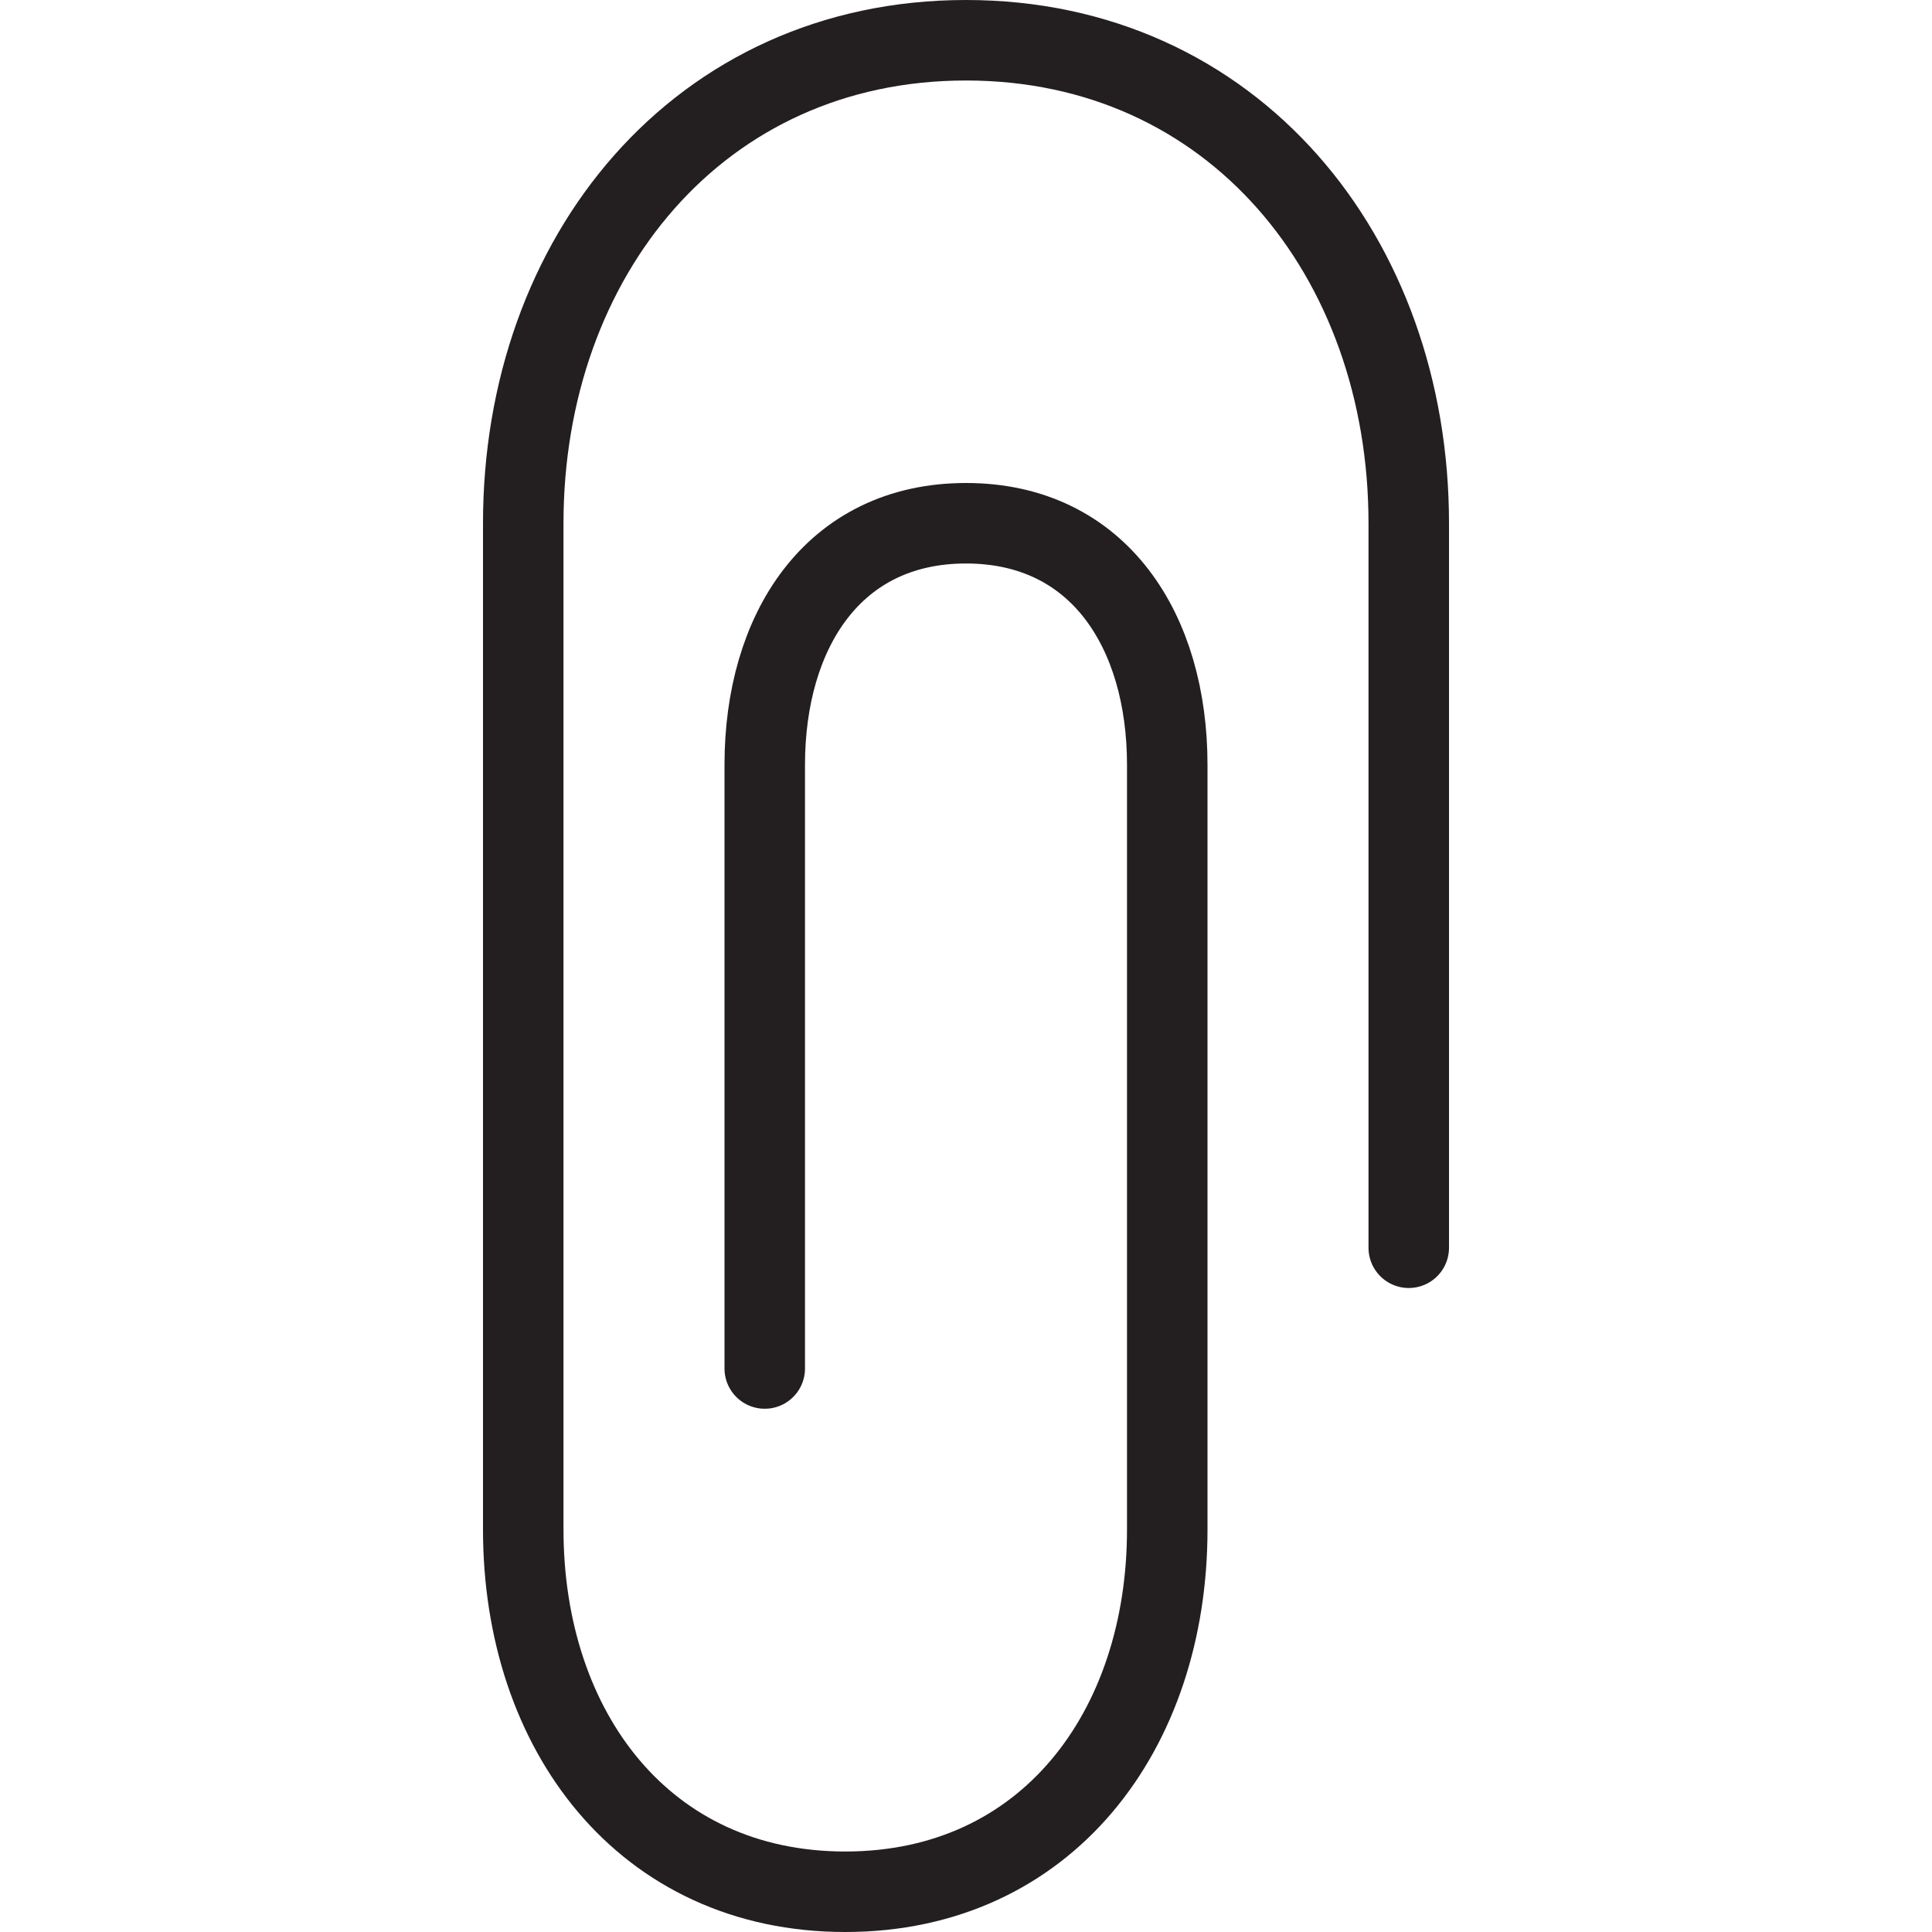<svg version="1.1" viewBox="0 0 48 48" xmlns="http://www.w3.org/2000/svg" xmlns:xlink="http://www.w3.org/1999/xlink" overflow="hidden"><defs></defs><g id="icons"><path d=" M 19 34 L 19 19 C 19 15.69 20.69 13 24 13 C 27.31 13 29 15.69 29 19 L 29 38 C 29 43 26 47 21 47 C 16 47 13 43 13 38 L 13 13 C 13 6.37 17.37 1 24 1 C 30.63 1 35 6.37 35 13 L 35 31" stroke="#231F20" stroke-width="2" stroke-linecap="round" stroke-linejoin="round" fill="none"/></g></svg>